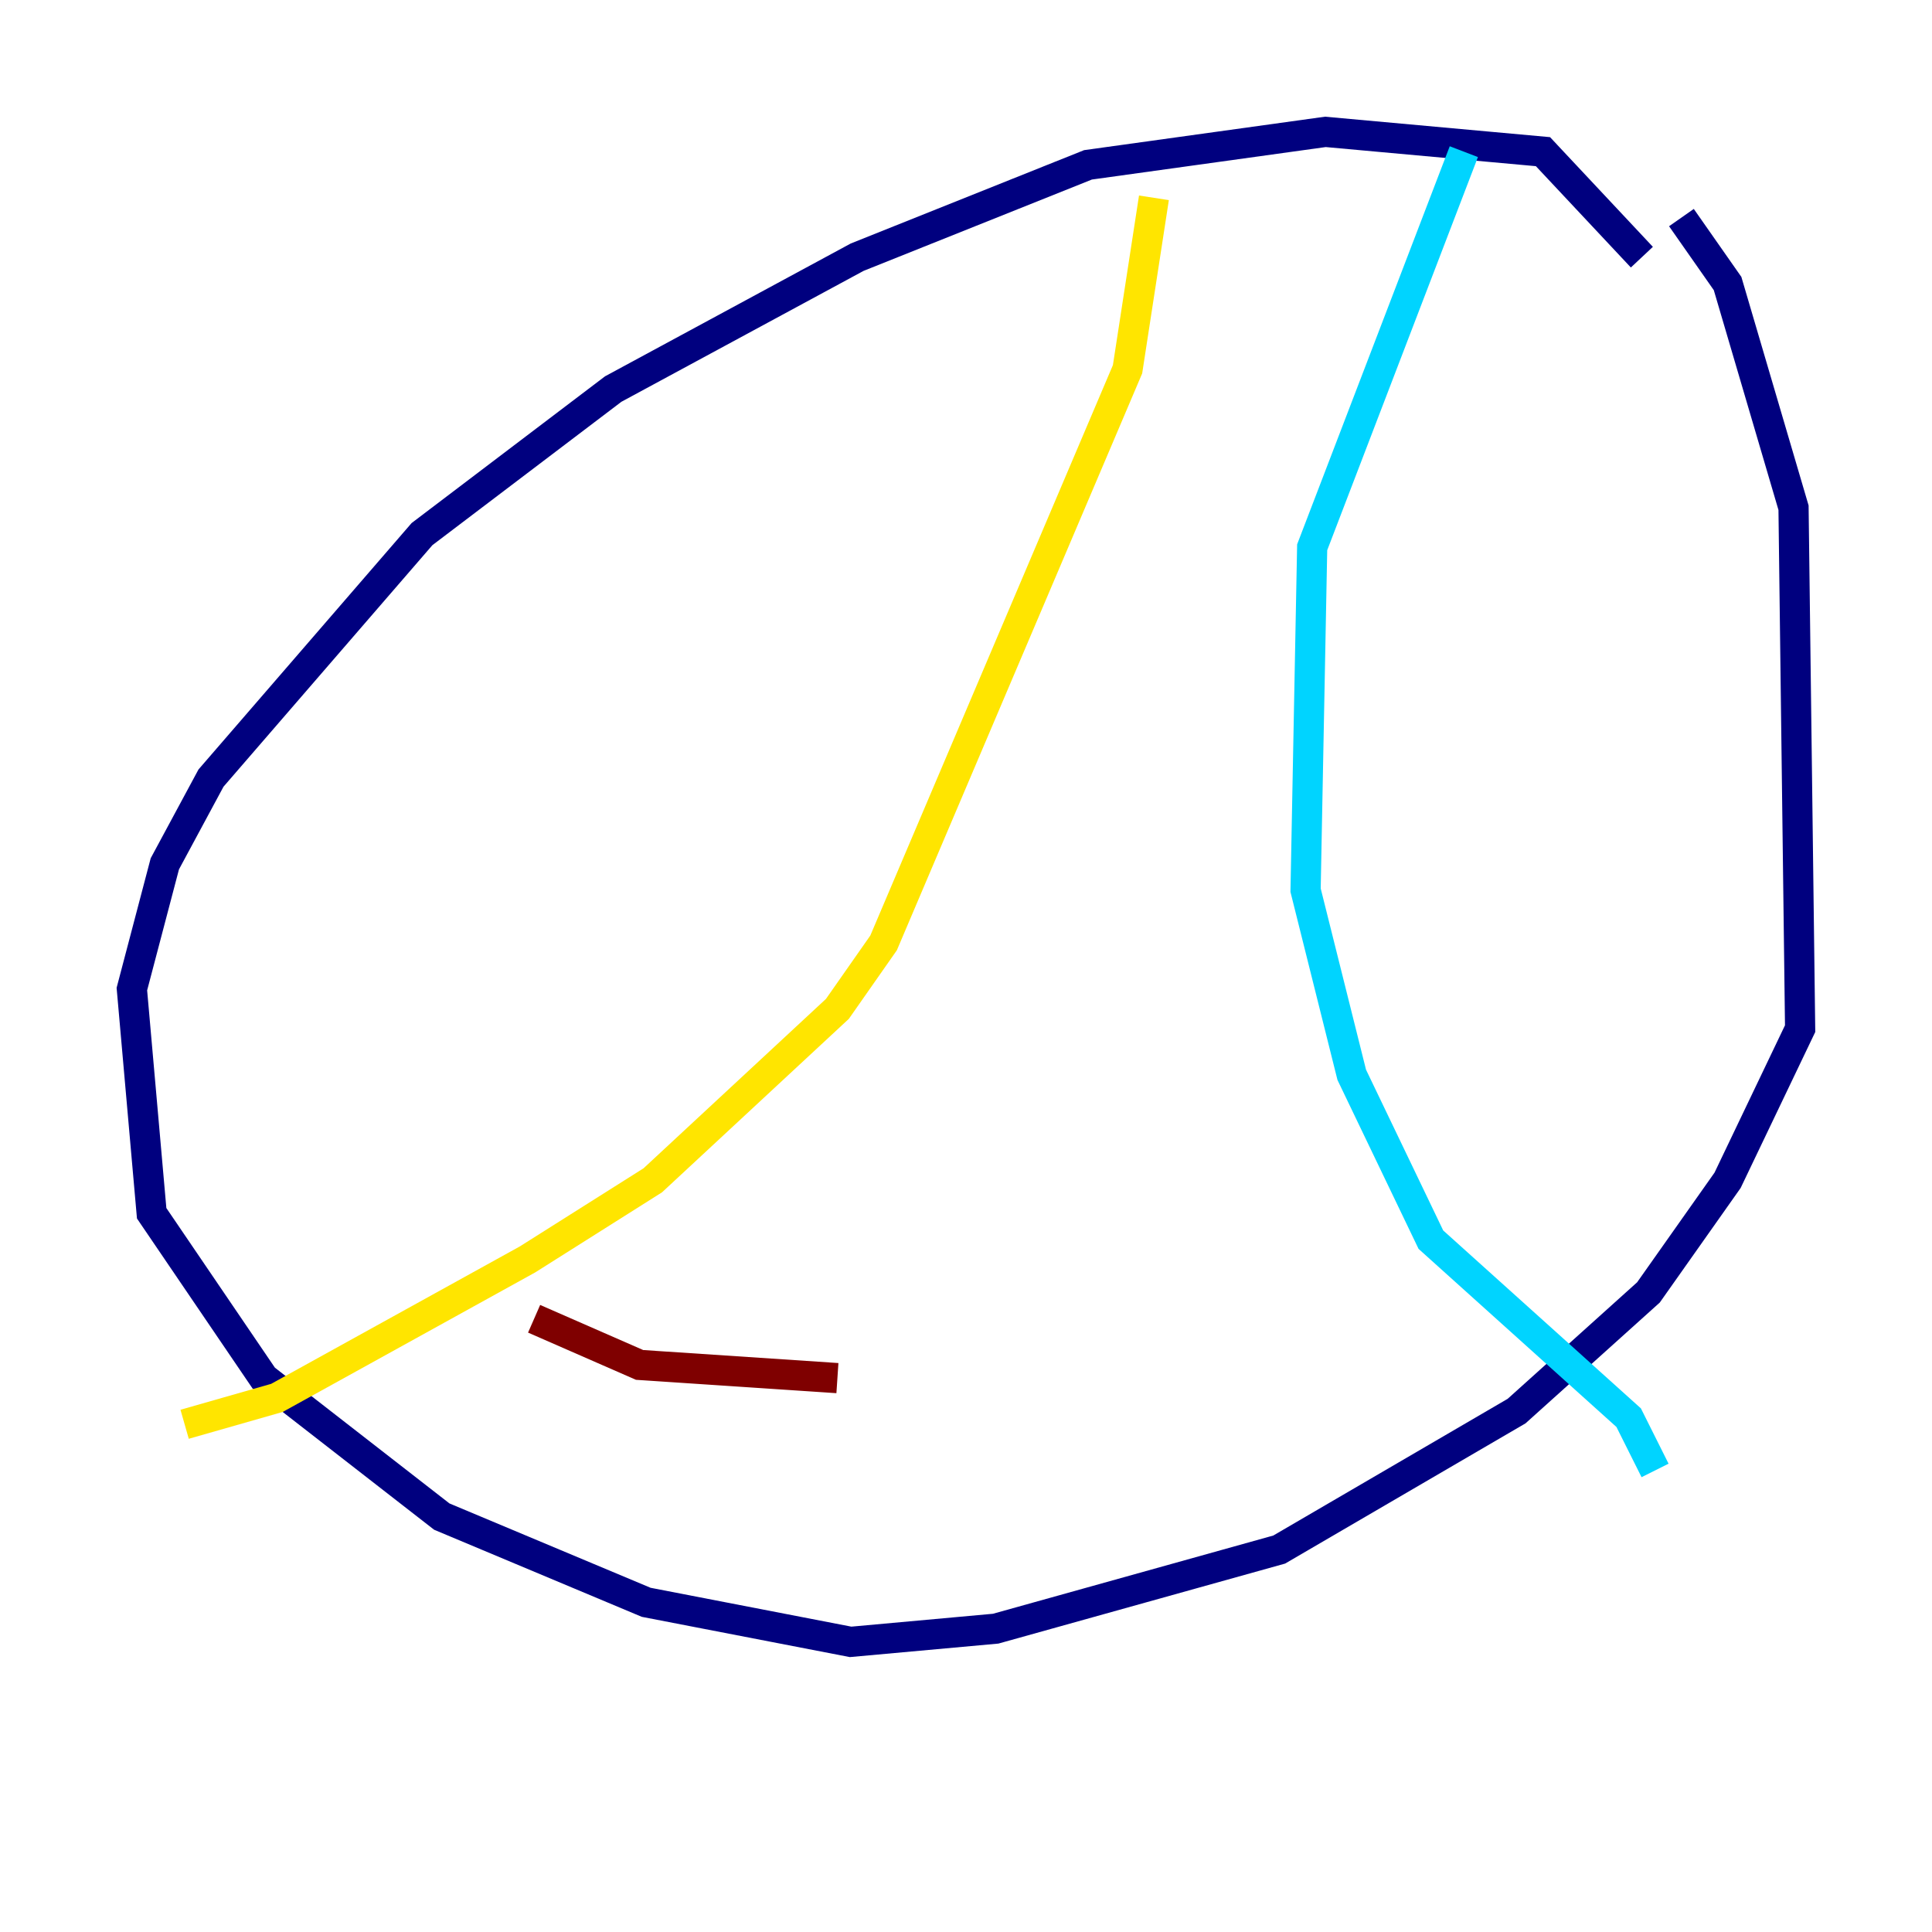 <?xml version="1.0" encoding="utf-8" ?>
<svg baseProfile="tiny" height="128" version="1.2" viewBox="0,0,128,128" width="128" xmlns="http://www.w3.org/2000/svg" xmlns:ev="http://www.w3.org/2001/xml-events" xmlns:xlink="http://www.w3.org/1999/xlink"><defs /><polyline fill="none" points="108.778,17.038 102.225,10.048 87.809,8.737 72.082,10.921 56.792,17.038 40.628,25.775 27.959,35.386 13.979,51.55 10.921,57.229 8.737,65.529 10.048,80.382 17.474,91.304 29.27,100.478 42.812,106.157 56.355,108.778 65.966,107.904 84.751,102.662 100.478,93.488 109.215,85.625 114.457,78.198 119.263,68.15 118.826,33.638 114.457,18.785 111.399,14.416" stroke="#00007f" stroke-width="2" /><polyline fill="none" points="96.983,10.048 86.935,36.259 86.498,58.976 89.556,71.208 94.799,82.13 107.904,93.925 109.652,97.42" stroke="#00d4ff" stroke-width="2" /><polyline fill="none" points="76.451,13.106 74.703,24.464 58.539,62.471 55.481,66.84 43.249,78.198 34.949,83.44 18.348,92.614 12.232,94.362" stroke="#ffe500" stroke-width="2" /><polyline fill="none" points="35.386,87.372 42.375,90.43 55.481,91.304" stroke="#7f0000" stroke-width="2" /></svg>